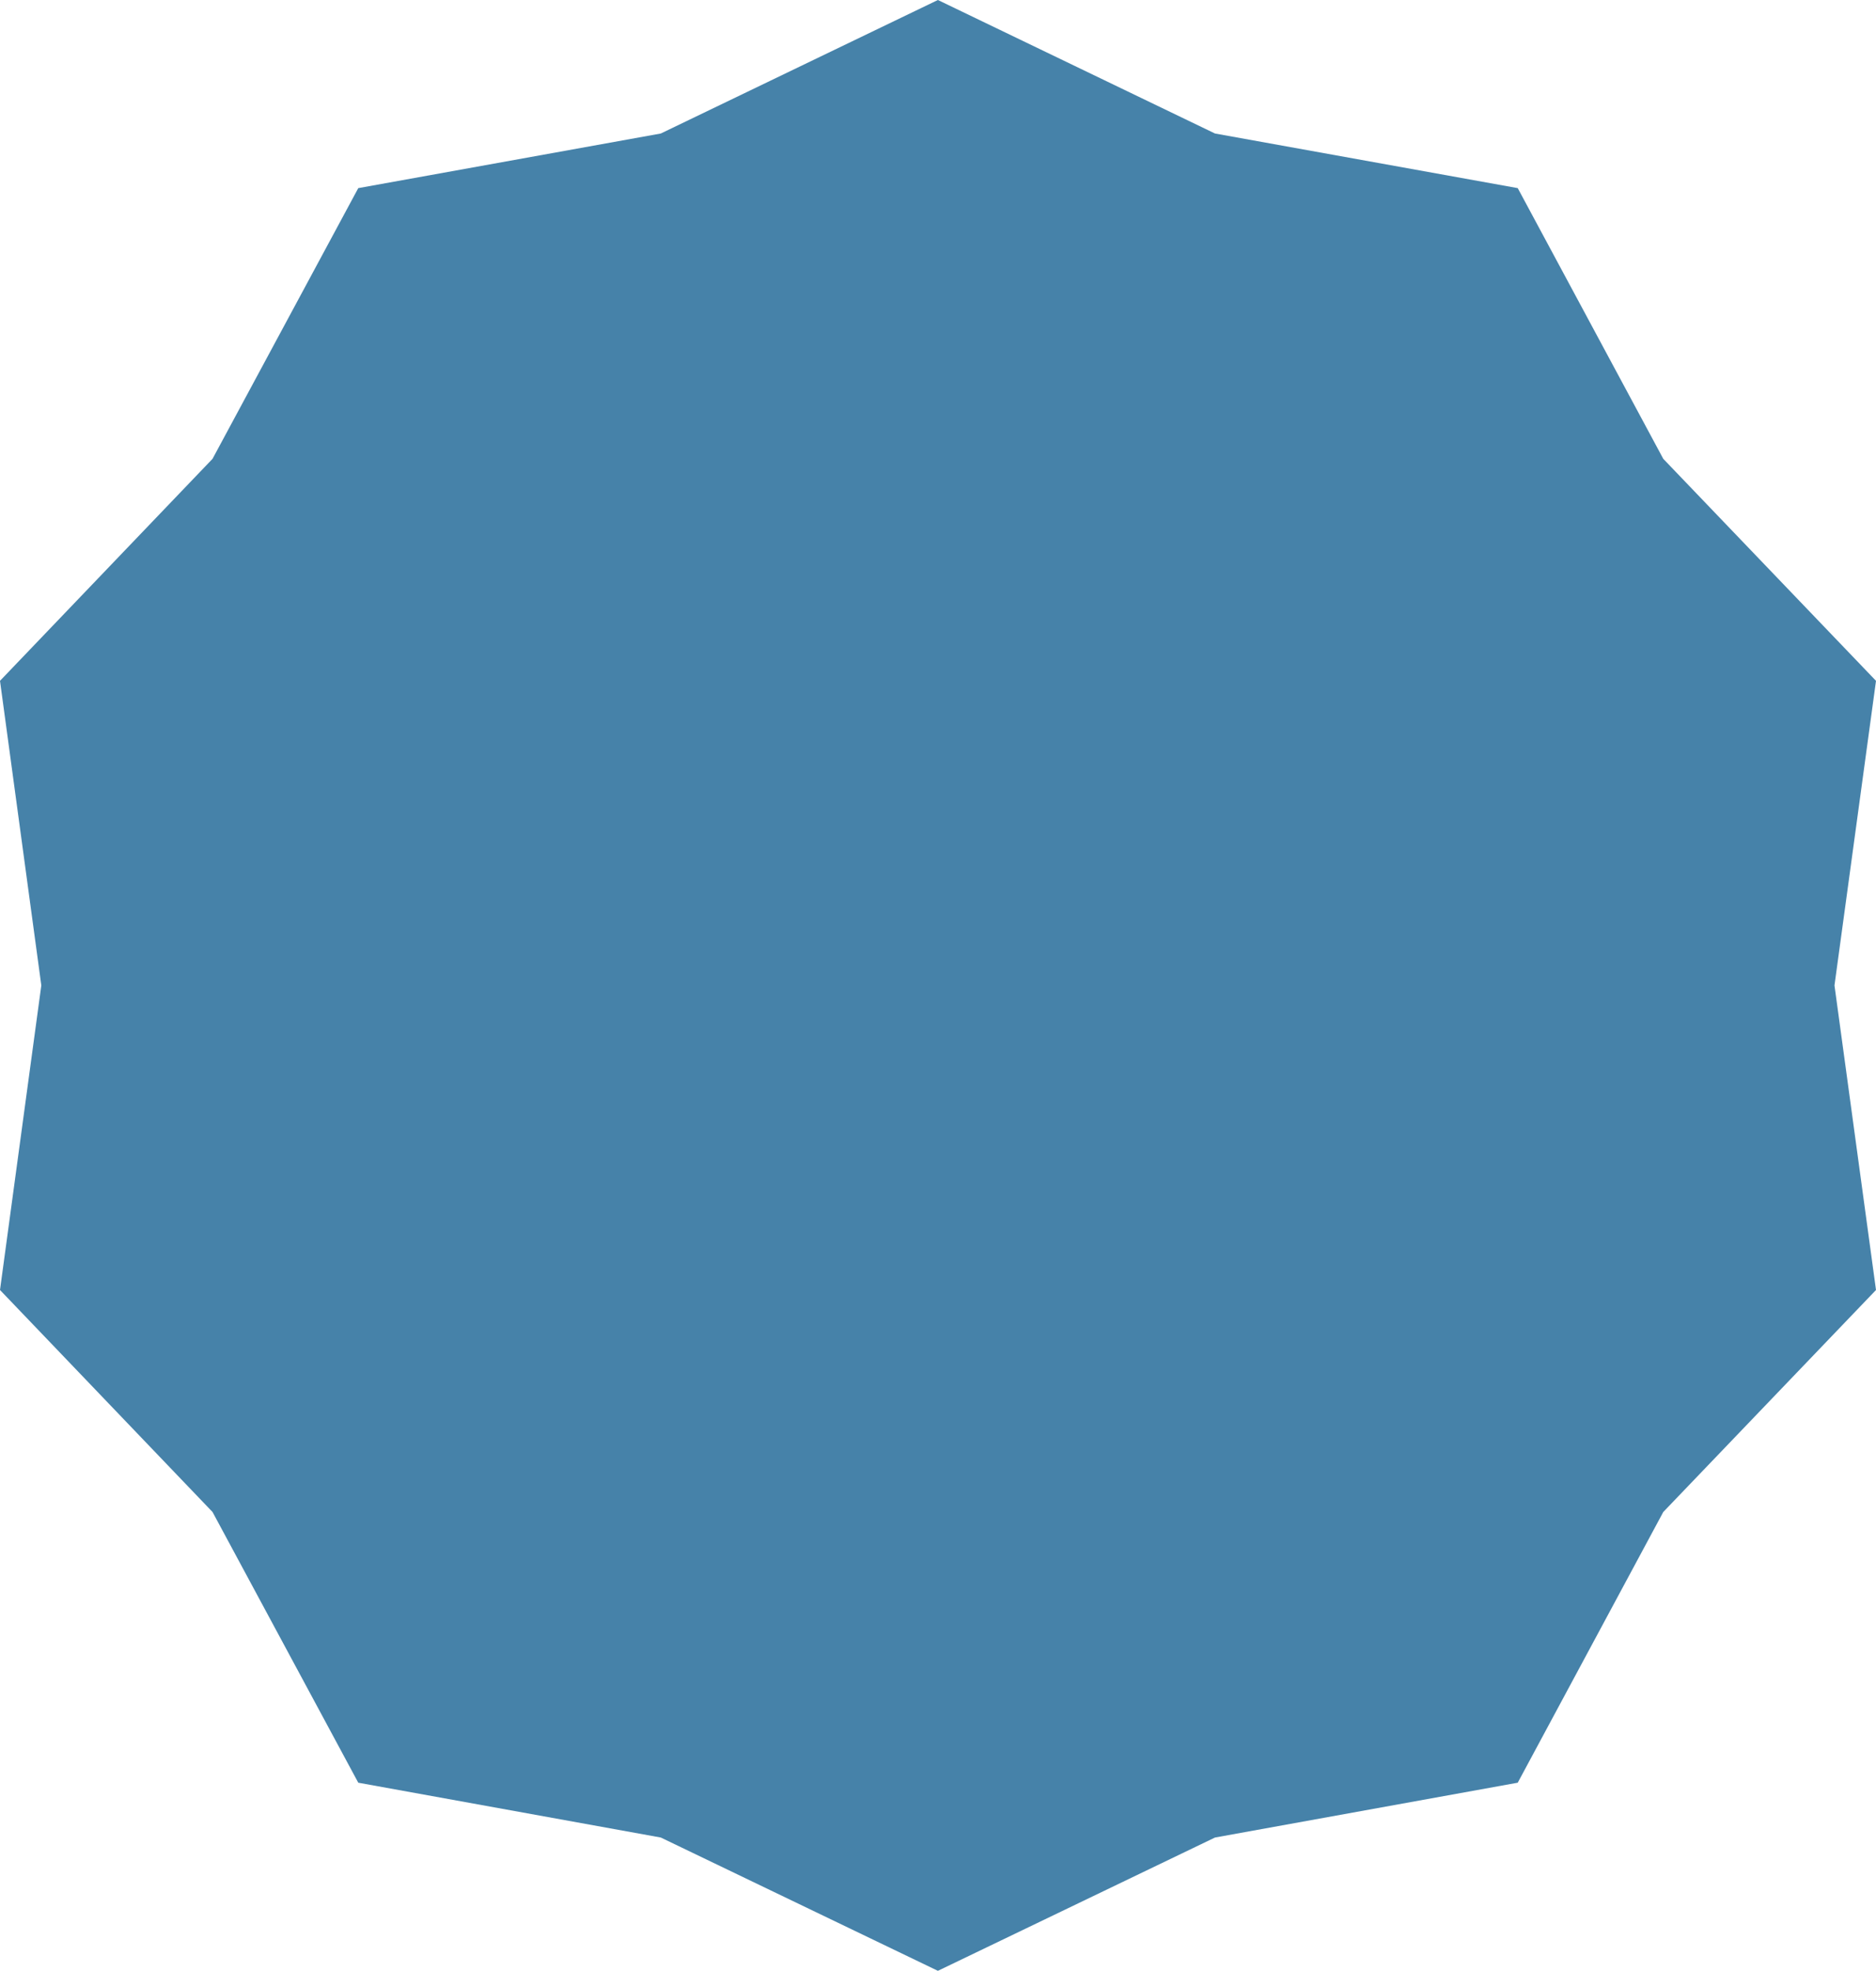 <svg width="541" height="568" viewBox="0 0 541 568" fill="none" xmlns="http://www.w3.org/2000/svg">
<path d="M270.47 0L350.373 38.474L437.684 54.219L479.651 132.233L541 196.219L529.027 284L541 371.781L479.651 435.767L437.684 513.781L350.373 529.585L270.47 568L190.568 529.585L103.316 513.781L61.29 435.767L0 371.781L11.914 284L0 196.219L61.29 132.233L103.316 54.219L190.568 38.474L270.47 0Z" fill="#4682A9"/>
</svg>
